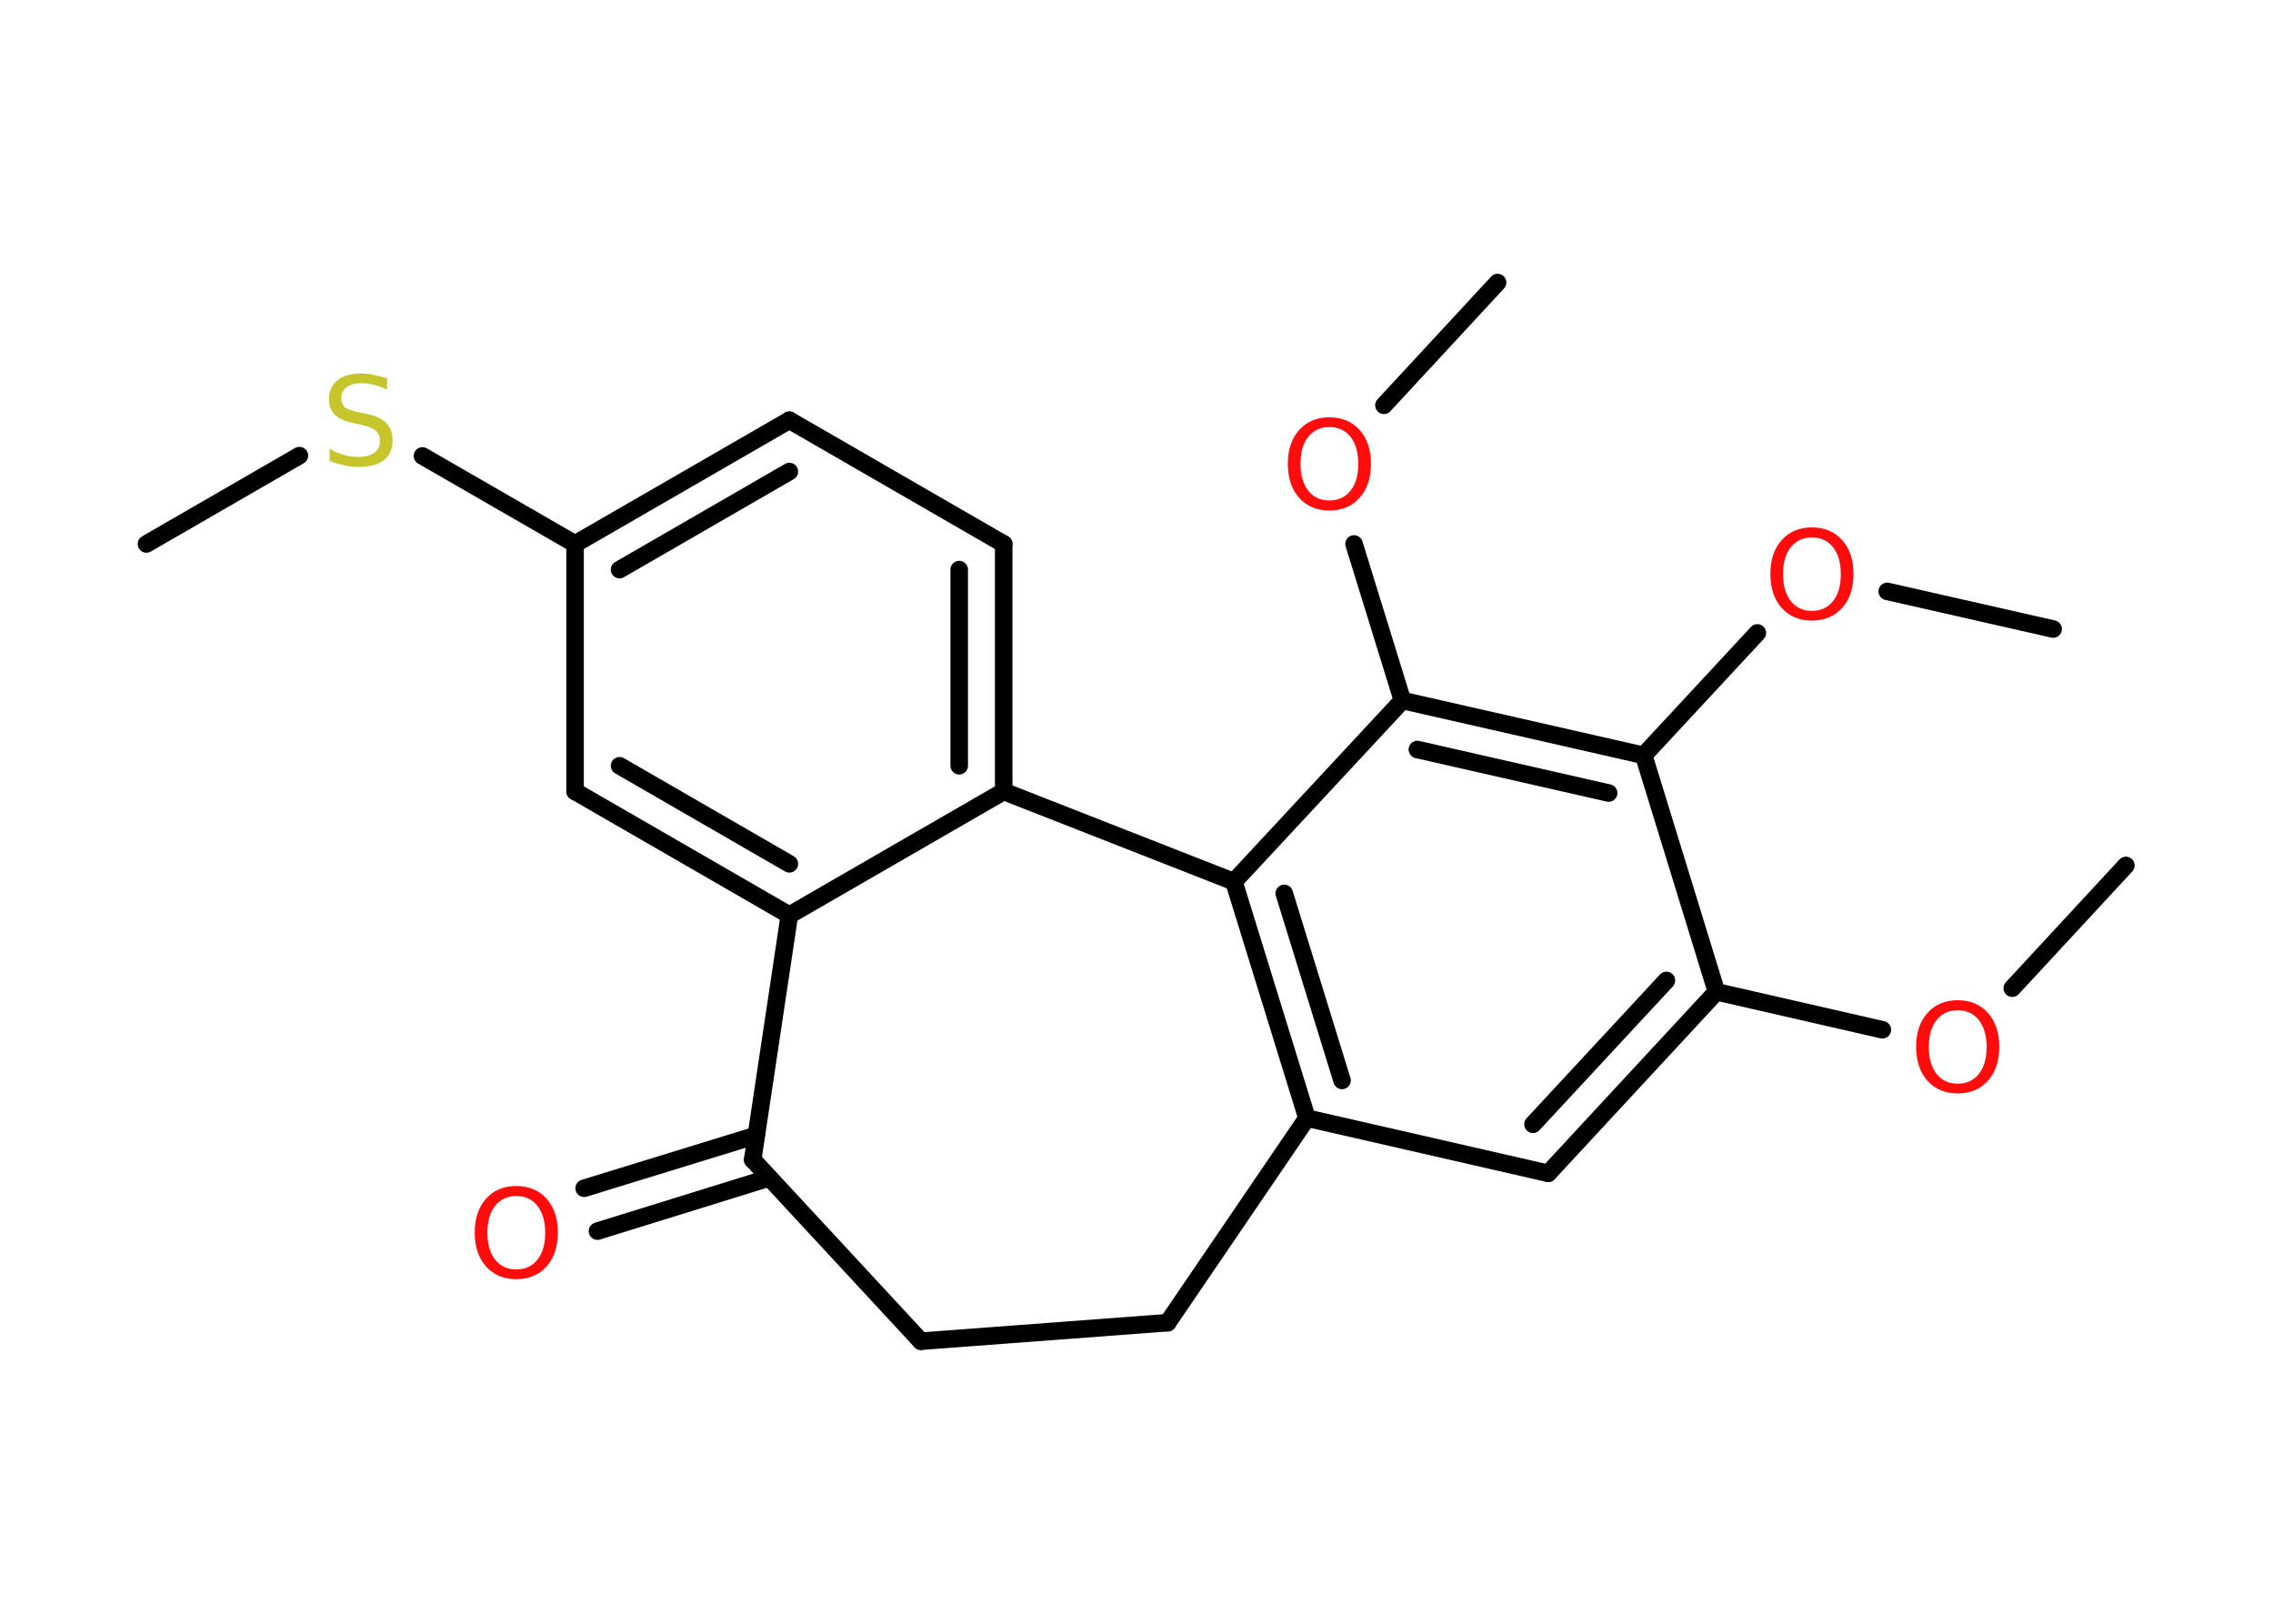 <?xml version='1.0' encoding='UTF-8'?>
<!DOCTYPE svg PUBLIC "-//W3C//DTD SVG 1.1//EN" "http://www.w3.org/Graphics/SVG/1.1/DTD/svg11.dtd">
<svg version='1.2' xmlns='http://www.w3.org/2000/svg' xmlns:xlink='http://www.w3.org/1999/xlink' width='70.0mm' height='50.0mm' viewBox='0 0 70.0 50.0'>
  <desc>Generated by the Chemistry Development Kit (http://github.com/cdk)</desc>
  <g stroke-linecap='round' stroke-linejoin='round' stroke='#000000' stroke-width='.54' fill='#FF0D0D'>
    <rect x='.0' y='.0' width='70.0' height='50.0' fill='#FFFFFF' stroke='none'/>
    <g id='mol1' class='mol'>
      <line id='mol1bnd1' class='bond' x1='65.47' y1='26.65' x2='61.97' y2='30.43'/>
      <line id='mol1bnd2' class='bond' x1='57.97' y1='31.71' x2='52.86' y2='30.54'/>
      <g id='mol1bnd3' class='bond'>
        <line x1='47.68' y1='36.13' x2='52.86' y2='30.54'/>
        <line x1='47.21' y1='34.62' x2='51.32' y2='30.19'/>
      </g>
      <line id='mol1bnd4' class='bond' x1='47.68' y1='36.13' x2='40.25' y2='34.43'/>
      <g id='mol1bnd5' class='bond'>
        <line x1='38.0' y1='27.15' x2='40.25' y2='34.43'/>
        <line x1='39.55' y1='27.51' x2='41.33' y2='33.27'/>
      </g>
      <line id='mol1bnd6' class='bond' x1='38.0' y1='27.15' x2='43.19' y2='21.57'/>
      <line id='mol1bnd7' class='bond' x1='43.19' y1='21.57' x2='41.7' y2='16.75'/>
      <line id='mol1bnd8' class='bond' x1='42.62' y1='12.48' x2='46.12' y2='8.7'/>
      <g id='mol1bnd9' class='bond'>
        <line x1='50.62' y1='23.26' x2='43.19' y2='21.57'/>
        <line x1='49.54' y1='24.42' x2='43.65' y2='23.08'/>
      </g>
      <line id='mol1bnd10' class='bond' x1='52.86' y1='30.54' x2='50.62' y2='23.26'/>
      <line id='mol1bnd11' class='bond' x1='50.62' y1='23.26' x2='54.12' y2='19.49'/>
      <line id='mol1bnd12' class='bond' x1='58.12' y1='18.21' x2='63.23' y2='19.37'/>
      <line id='mol1bnd13' class='bond' x1='38.0' y1='27.15' x2='30.91' y2='24.37'/>
      <g id='mol1bnd14' class='bond'>
        <line x1='30.91' y1='24.37' x2='30.91' y2='16.75'/>
        <line x1='29.54' y1='23.58' x2='29.54' y2='17.54'/>
      </g>
      <line id='mol1bnd15' class='bond' x1='30.91' y1='16.75' x2='24.31' y2='12.94'/>
      <g id='mol1bnd16' class='bond'>
        <line x1='24.31' y1='12.94' x2='17.71' y2='16.75'/>
        <line x1='24.31' y1='14.52' x2='19.08' y2='17.54'/>
      </g>
      <line id='mol1bnd17' class='bond' x1='17.71' y1='16.75' x2='13.01' y2='14.04'/>
      <line id='mol1bnd18' class='bond' x1='9.22' y1='14.03' x2='4.51' y2='16.75'/>
      <line id='mol1bnd19' class='bond' x1='17.71' y1='16.75' x2='17.71' y2='24.37'/>
      <g id='mol1bnd20' class='bond'>
        <line x1='17.71' y1='24.37' x2='24.31' y2='28.18'/>
        <line x1='19.08' y1='23.58' x2='24.31' y2='26.6'/>
      </g>
      <line id='mol1bnd21' class='bond' x1='30.91' y1='24.37' x2='24.31' y2='28.18'/>
      <line id='mol1bnd22' class='bond' x1='24.31' y1='28.18' x2='23.18' y2='35.71'/>
      <g id='mol1bnd23' class='bond'>
        <line x1='23.69' y1='36.27' x2='18.4' y2='37.91'/>
        <line x1='23.29' y1='34.96' x2='17.99' y2='36.59'/>
      </g>
      <line id='mol1bnd24' class='bond' x1='23.18' y1='35.71' x2='28.36' y2='41.3'/>
      <line id='mol1bnd25' class='bond' x1='28.36' y1='41.3' x2='35.96' y2='40.73'/>
      <line id='mol1bnd26' class='bond' x1='40.25' y1='34.43' x2='35.96' y2='40.73'/>
      <path id='mol1atm2' class='atom' d='M60.29 31.11q-.41 .0 -.65 .3q-.24 .3 -.24 .83q.0 .52 .24 .83q.24 .3 .65 .3q.41 .0 .65 -.3q.24 -.3 .24 -.83q.0 -.52 -.24 -.83q-.24 -.3 -.65 -.3zM60.29 30.8q.58 .0 .93 .39q.35 .39 .35 1.04q.0 .66 -.35 1.05q-.35 .39 -.93 .39q-.58 .0 -.93 -.39q-.35 -.39 -.35 -1.05q.0 -.65 .35 -1.04q.35 -.39 .93 -.39z' stroke='none'/>
      <path id='mol1atm8' class='atom' d='M40.94 13.15q-.41 .0 -.65 .3q-.24 .3 -.24 .83q.0 .52 .24 .83q.24 .3 .65 .3q.41 .0 .65 -.3q.24 -.3 .24 -.83q.0 -.52 -.24 -.83q-.24 -.3 -.65 -.3zM40.94 12.85q.58 .0 .93 .39q.35 .39 .35 1.04q.0 .66 -.35 1.05q-.35 .39 -.93 .39q-.58 .0 -.93 -.39q-.35 -.39 -.35 -1.05q.0 -.65 .35 -1.04q.35 -.39 .93 -.39z' stroke='none'/>
      <path id='mol1atm11' class='atom' d='M55.8 16.55q-.41 .0 -.65 .3q-.24 .3 -.24 .83q.0 .52 .24 .83q.24 .3 .65 .3q.41 .0 .65 -.3q.24 -.3 .24 -.83q.0 -.52 -.24 -.83q-.24 -.3 -.65 -.3zM55.8 16.24q.58 .0 .93 .39q.35 .39 .35 1.04q.0 .66 -.35 1.05q-.35 .39 -.93 .39q-.58 .0 -.93 -.39q-.35 -.39 -.35 -1.05q.0 -.65 .35 -1.04q.35 -.39 .93 -.39z' stroke='none'/>
      <path id='mol1atm17' class='atom' d='M11.92 11.64v.36q-.21 -.1 -.4 -.15q-.19 -.05 -.37 -.05q-.31 .0 -.47 .12q-.17 .12 -.17 .34q.0 .18 .11 .28q.11 .09 .42 .15l.23 .05q.42 .08 .62 .28q.2 .2 .2 .54q.0 .4 -.27 .61q-.27 .21 -.79 .21q-.2 .0 -.42 -.05q-.22 -.05 -.46 -.13v-.38q.23 .13 .45 .19q.22 .06 .43 .06q.32 .0 .5 -.13q.17 -.13 .17 -.36q.0 -.21 -.13 -.32q-.13 -.11 -.41 -.17l-.23 -.05q-.42 -.08 -.61 -.26q-.19 -.18 -.19 -.49q.0 -.37 .26 -.58q.26 -.21 .71 -.21q.19 .0 .39 .04q.2 .04 .41 .1z' stroke='none' fill='#C6C62C'/>
      <path id='mol1atm22' class='atom' d='M15.9 36.83q-.41 .0 -.65 .3q-.24 .3 -.24 .83q.0 .52 .24 .83q.24 .3 .65 .3q.41 .0 .65 -.3q.24 -.3 .24 -.83q.0 -.52 -.24 -.83q-.24 -.3 -.65 -.3zM15.9 36.52q.58 .0 .93 .39q.35 .39 .35 1.04q.0 .66 -.35 1.05q-.35 .39 -.93 .39q-.58 .0 -.93 -.39q-.35 -.39 -.35 -1.05q.0 -.65 .35 -1.04q.35 -.39 .93 -.39z' stroke='none'/>
    </g>
  </g>
</svg>
